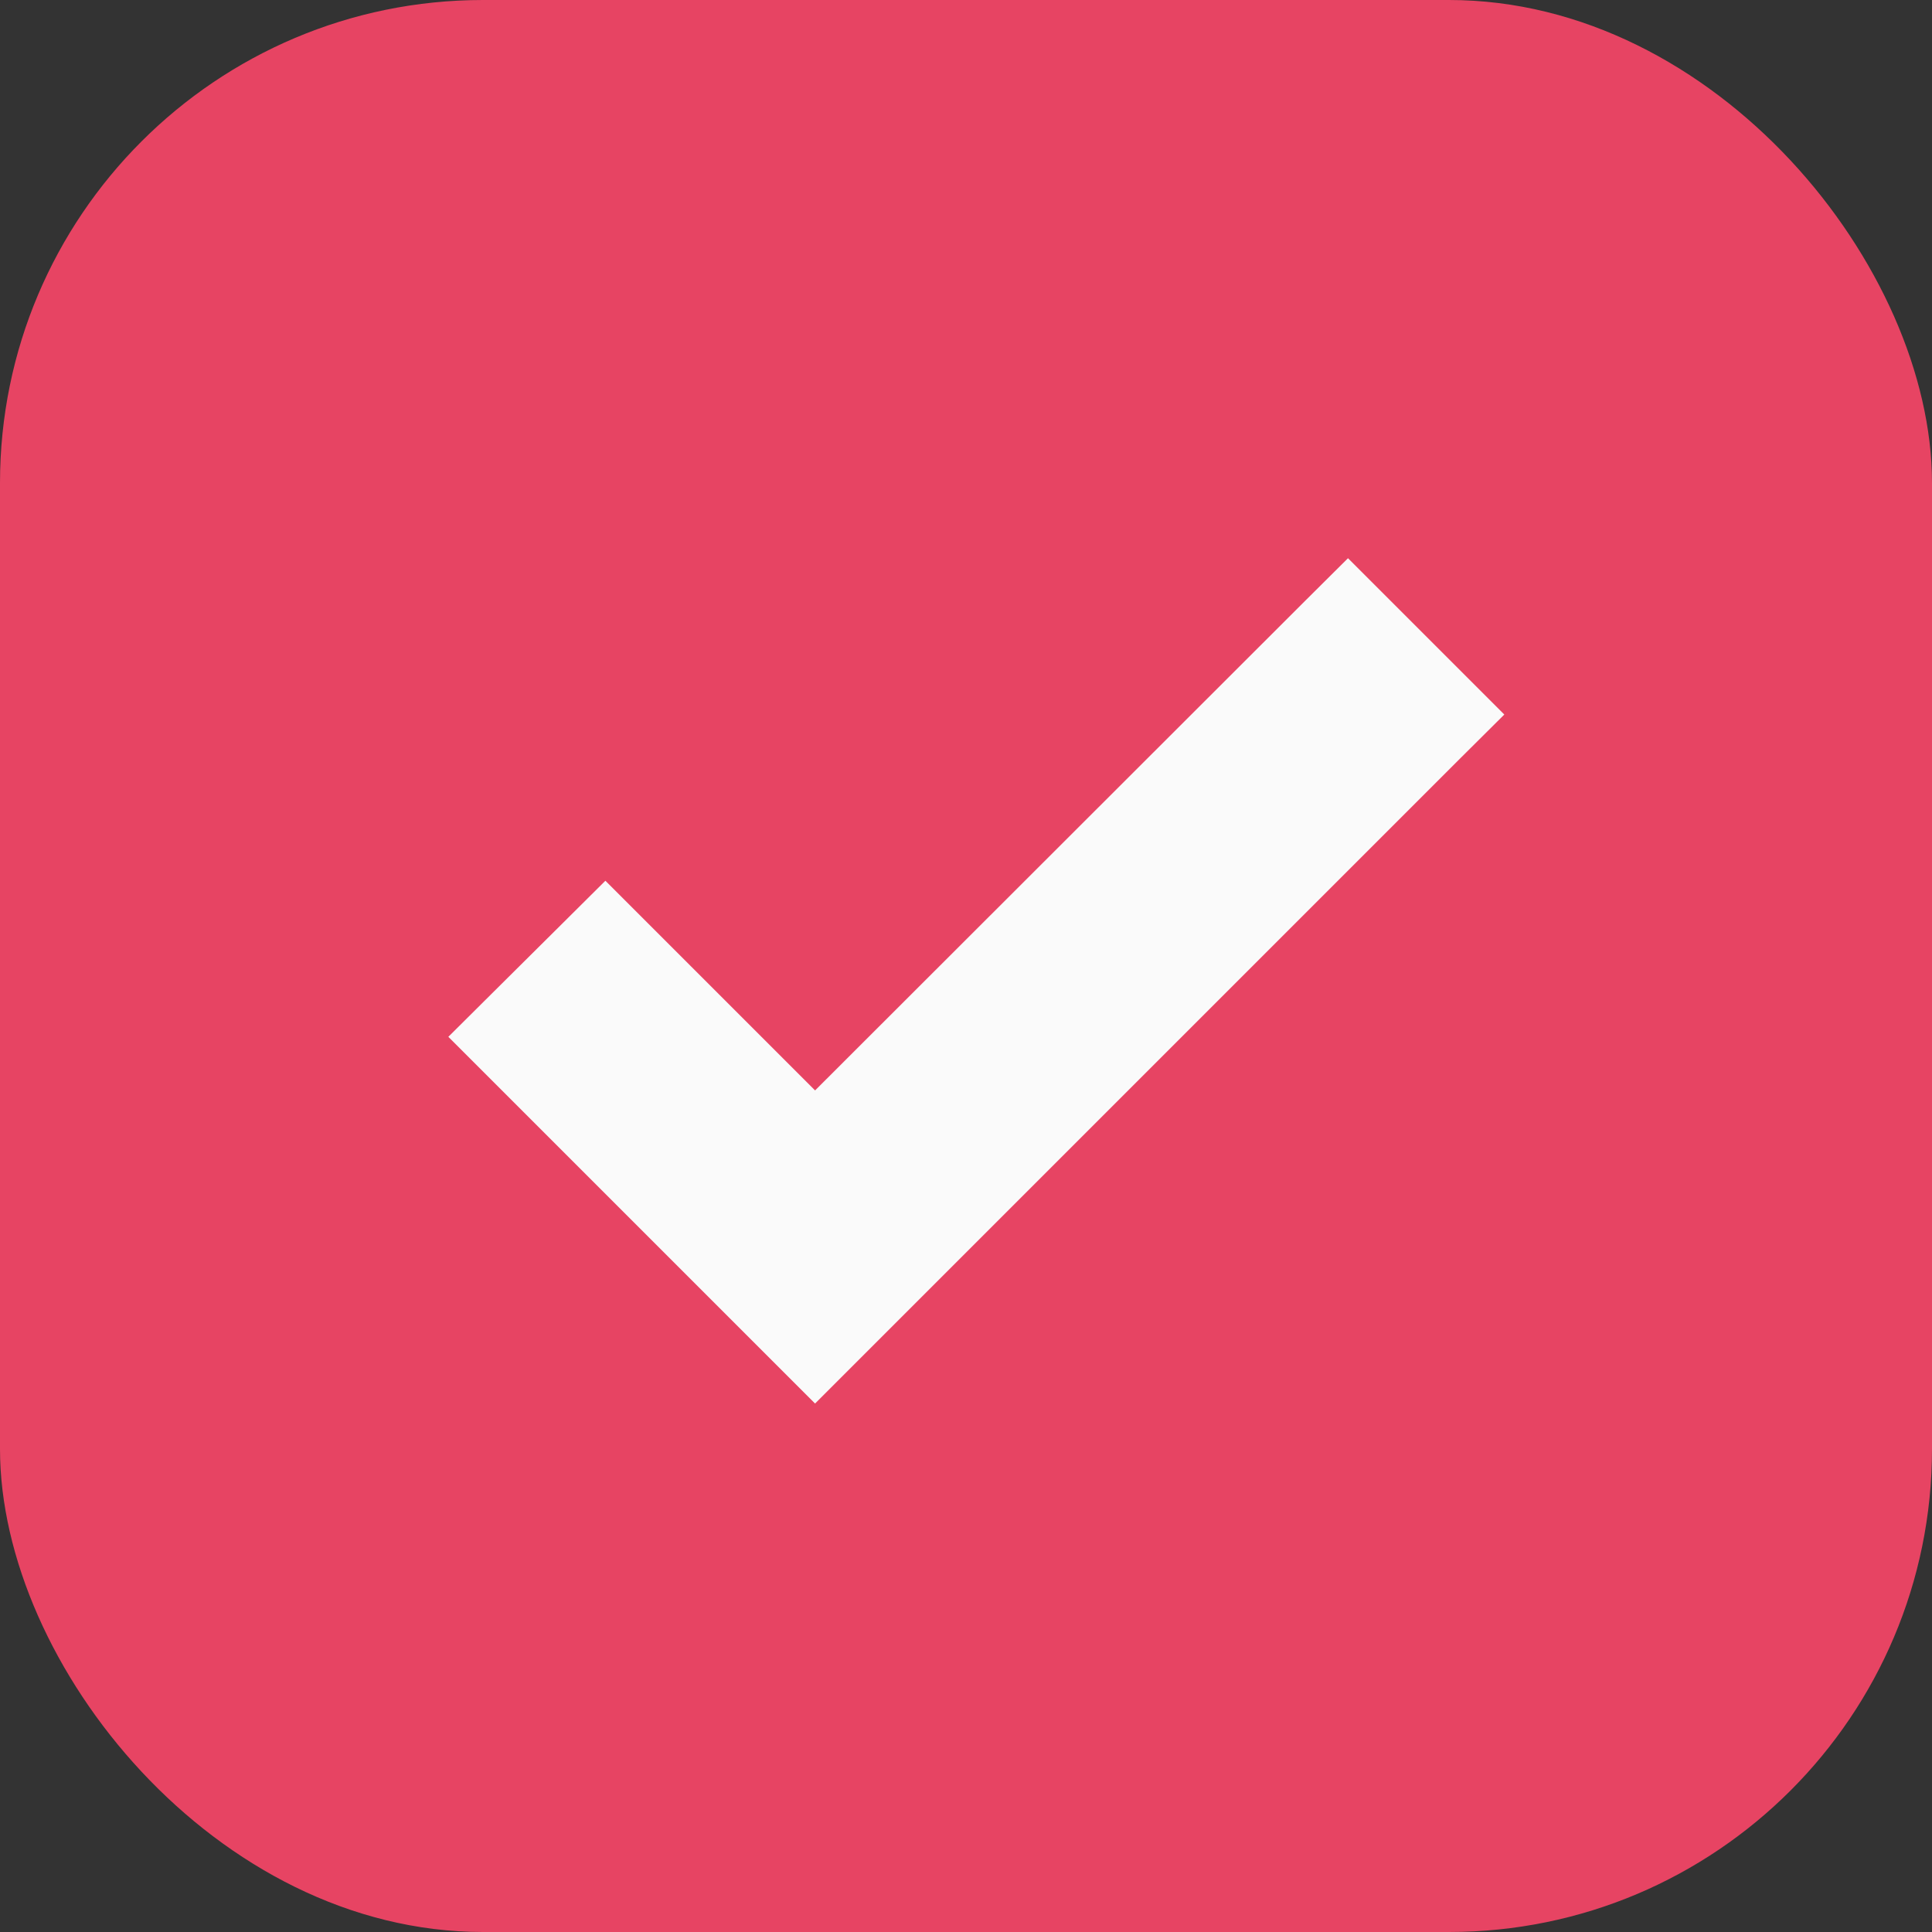 <svg width="16" height="16" viewBox="0 0 16 16" fill="none" xmlns="http://www.w3.org/2000/svg">
<rect x="0" y="0" width="16" height="16" fill="#333333" stroke="none"/>
<rect width="16" height="16" rx="4" fill="#E74463"/>
<path d="M5.189 7.823L5.013 7.647L4.836 7.823L4.245 8.41L4.067 8.587L4.244 8.764L6.573 11.093L6.75 11.27L6.927 11.093L11.927 6.093L12.104 5.917L11.927 5.74L11.339 5.152L11.163 4.976L10.986 5.152L6.75 9.384L5.189 7.823Z" fill="#FAFAFA" stroke="#FAFAFA" stroke-width="0.5"/>
</svg>
